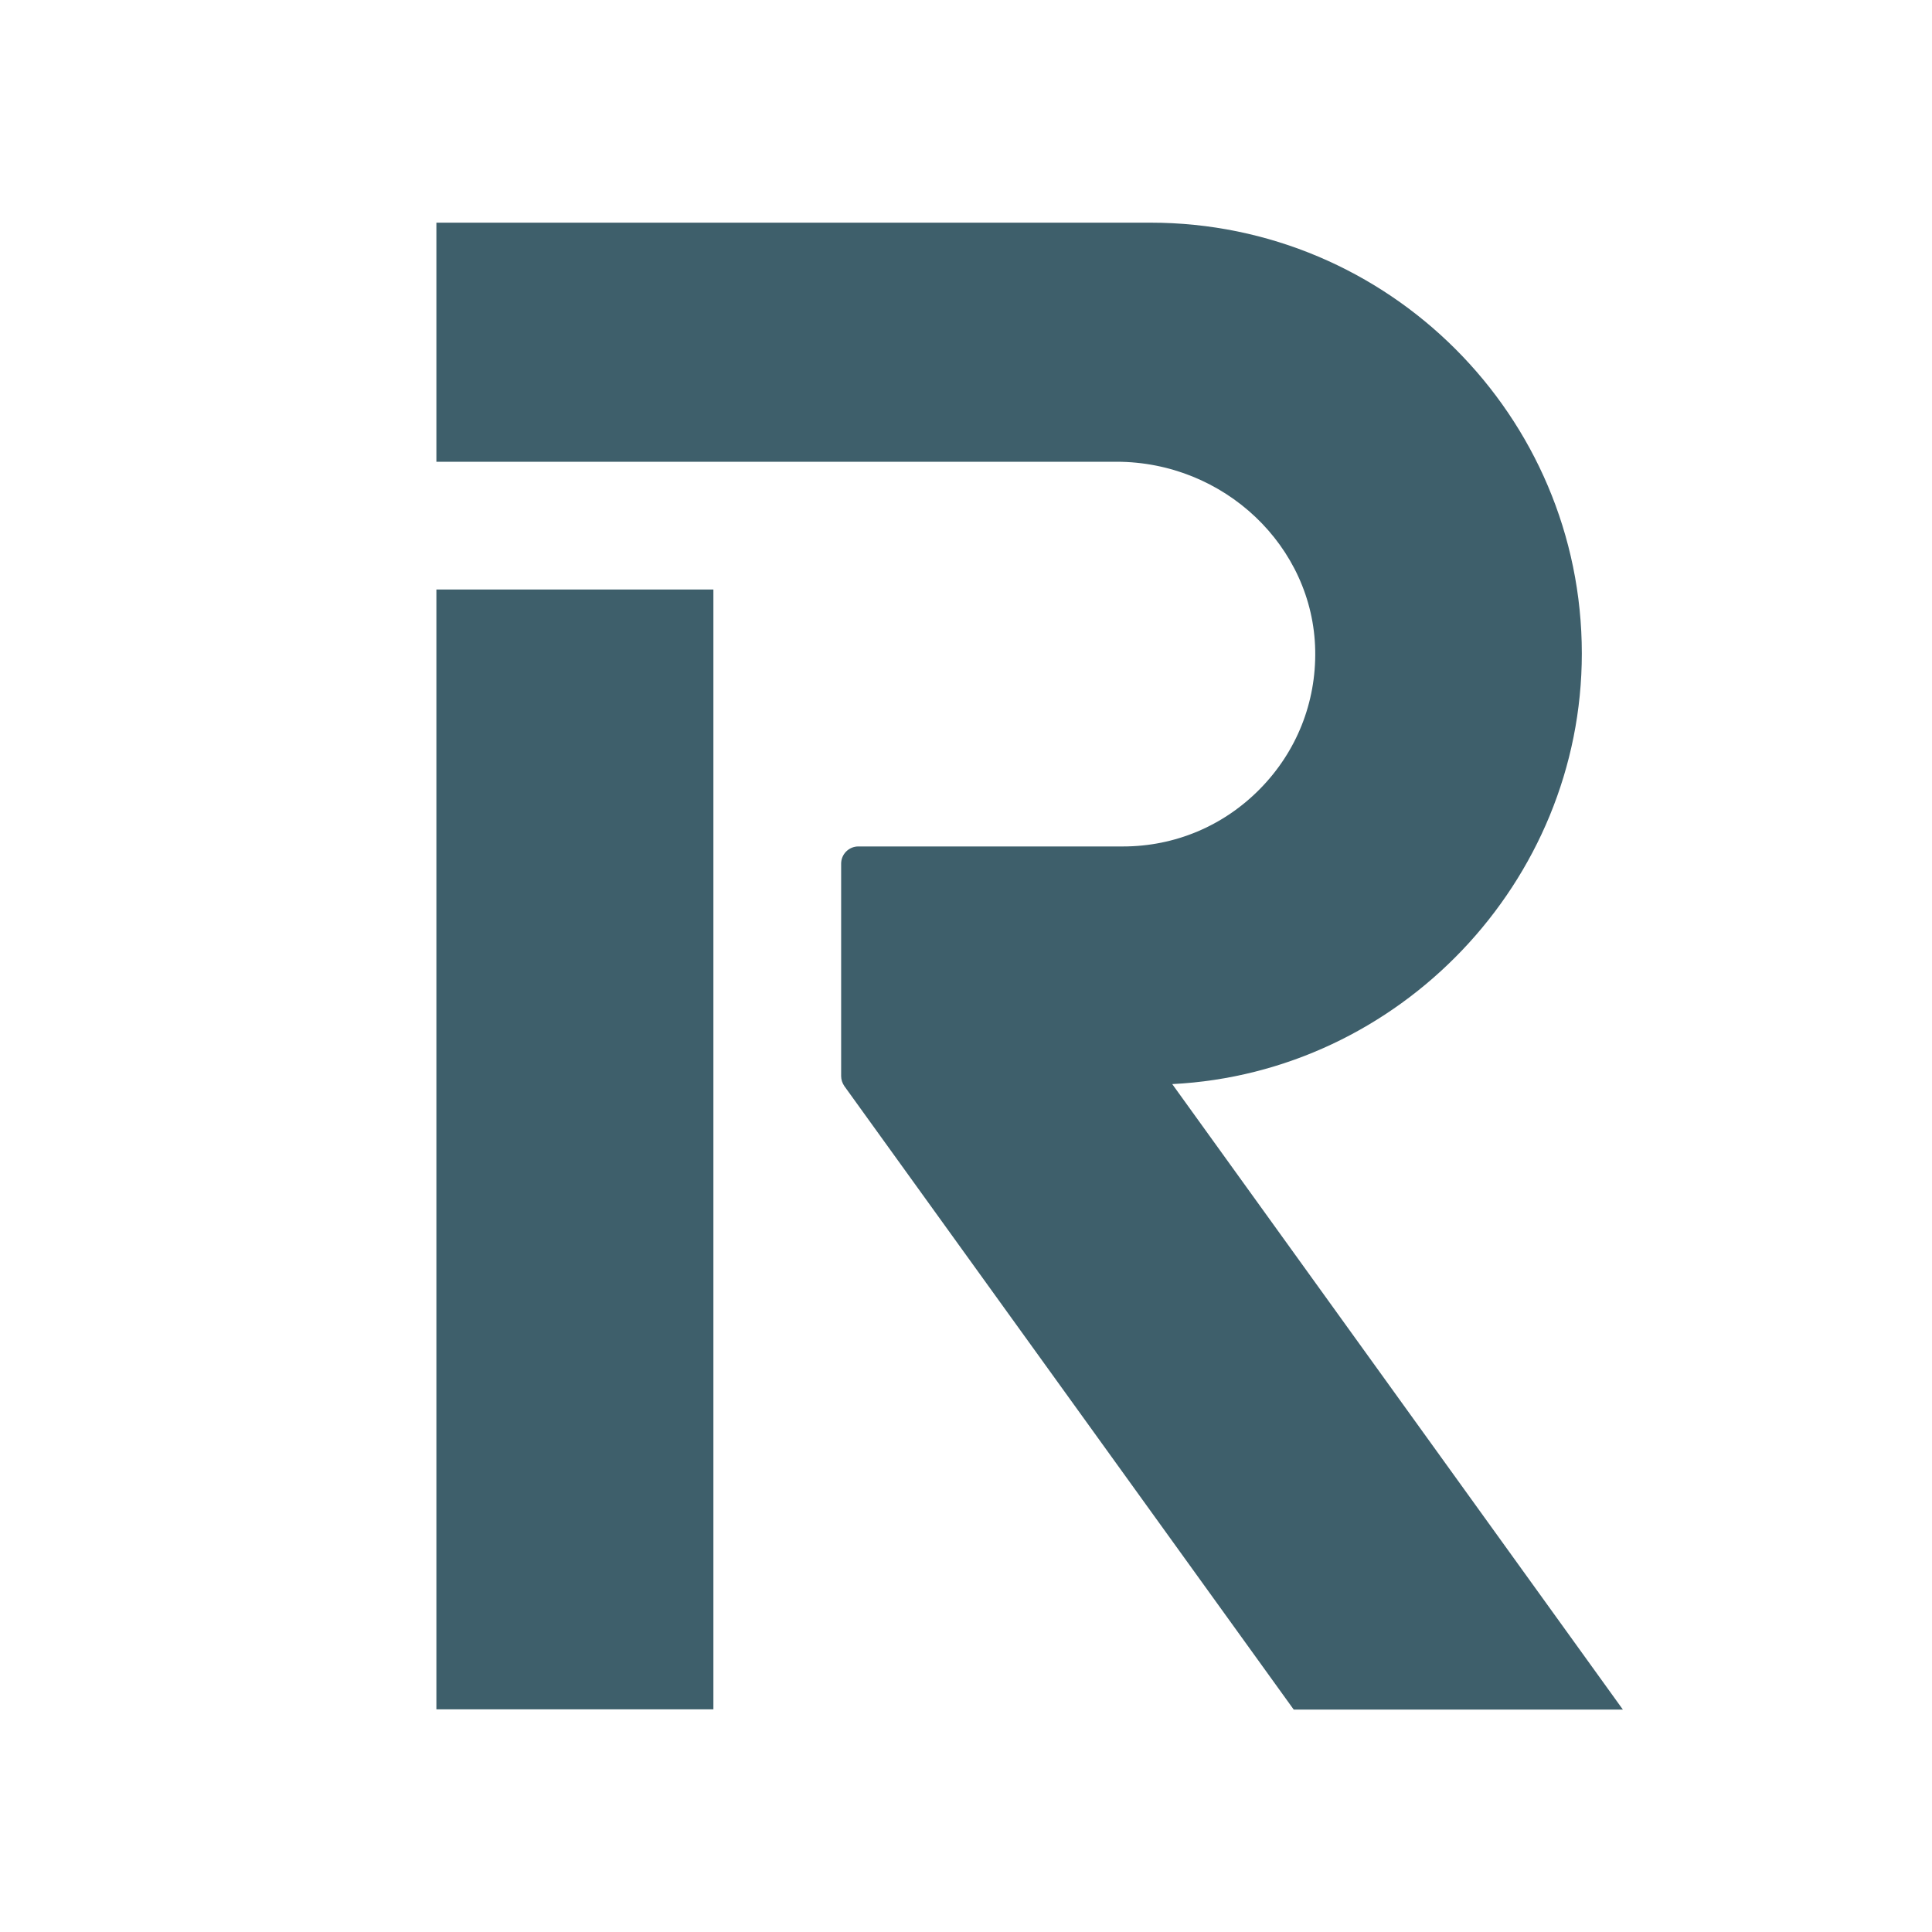 <?xml version="1.0" encoding="UTF-8" standalone="no"?>
<!-- Generator: Adobe Illustrator 27.1.0, SVG Export Plug-In . SVG Version: 6.00 Build 0)  -->

<svg
   version="1.1"
   id="Layer_1"
   x="0px"
   y="0px"
   viewBox="0 0 800 800"
   style="enable-background:new 0 0 800 800;"
   xml:space="preserve"
   sodipodi:docname="revolut-mono.svg"
   inkscape:version="1.1.2 (b8e25be833, 2022-02-05)"
   xmlns:inkscape="http://www.inkscape.org/namespaces/inkscape"
   xmlns:sodipodi="http://sodipodi.sourceforge.net/DTD/sodipodi-0.dtd"
   xmlns="http://www.w3.org/2000/svg"
   xmlns:svg="http://www.w3.org/2000/svg"><defs
   id="defs17" /><sodipodi:namedview
   id="namedview15"
   pagecolor="#ffffff"
   bordercolor="#666666"
   borderopacity="1.0"
   inkscape:pageshadow="2"
   inkscape:pageopacity="0.0"
   inkscape:pagecheckerboard="0"
   showgrid="false"
   inkscape:zoom="0.37874407"
   inkscape:cx="101.65176"
   inkscape:cy="335.31878"
   inkscape:window-width="1920"
   inkscape:window-height="1017"
   inkscape:window-x="-8"
   inkscape:window-y="-8"
   inkscape:window-maximized="1"
   inkscape:current-layer="Layer_1" />
<style
   type="text/css"
   id="style2">
	.st0{fill:#FFFFFF;}
	.st1{fill:#3E5F6B;}
</style>

<g
   id="g12">
	<g
   id="g10">
		<rect
   x="180.7"
   y="244.1"
   class="st1"
   width="114.7"
   height="463.7"
   id="rect6" />
		<path
   class="st1"
   d="M655,270.6c0-98.4-80.1-178.4-178.6-178.4H180.7v99h281.6c44.6,0,81.5,35,82.3,78.1    c0.4,21.6-7.7,41.9-22.8,57.3c-15.1,15.4-35.3,23.9-56.8,23.9H355.4c-3.9,0-7.1,3.2-7.1,7.1v88c0,1.5,0.5,2.9,1.3,4.1l186.1,258.2    H672L485.4,448.9C579.4,444.2,655,365.2,655,270.6z"
   id="path8" />
	</g>
</g>
</svg>
